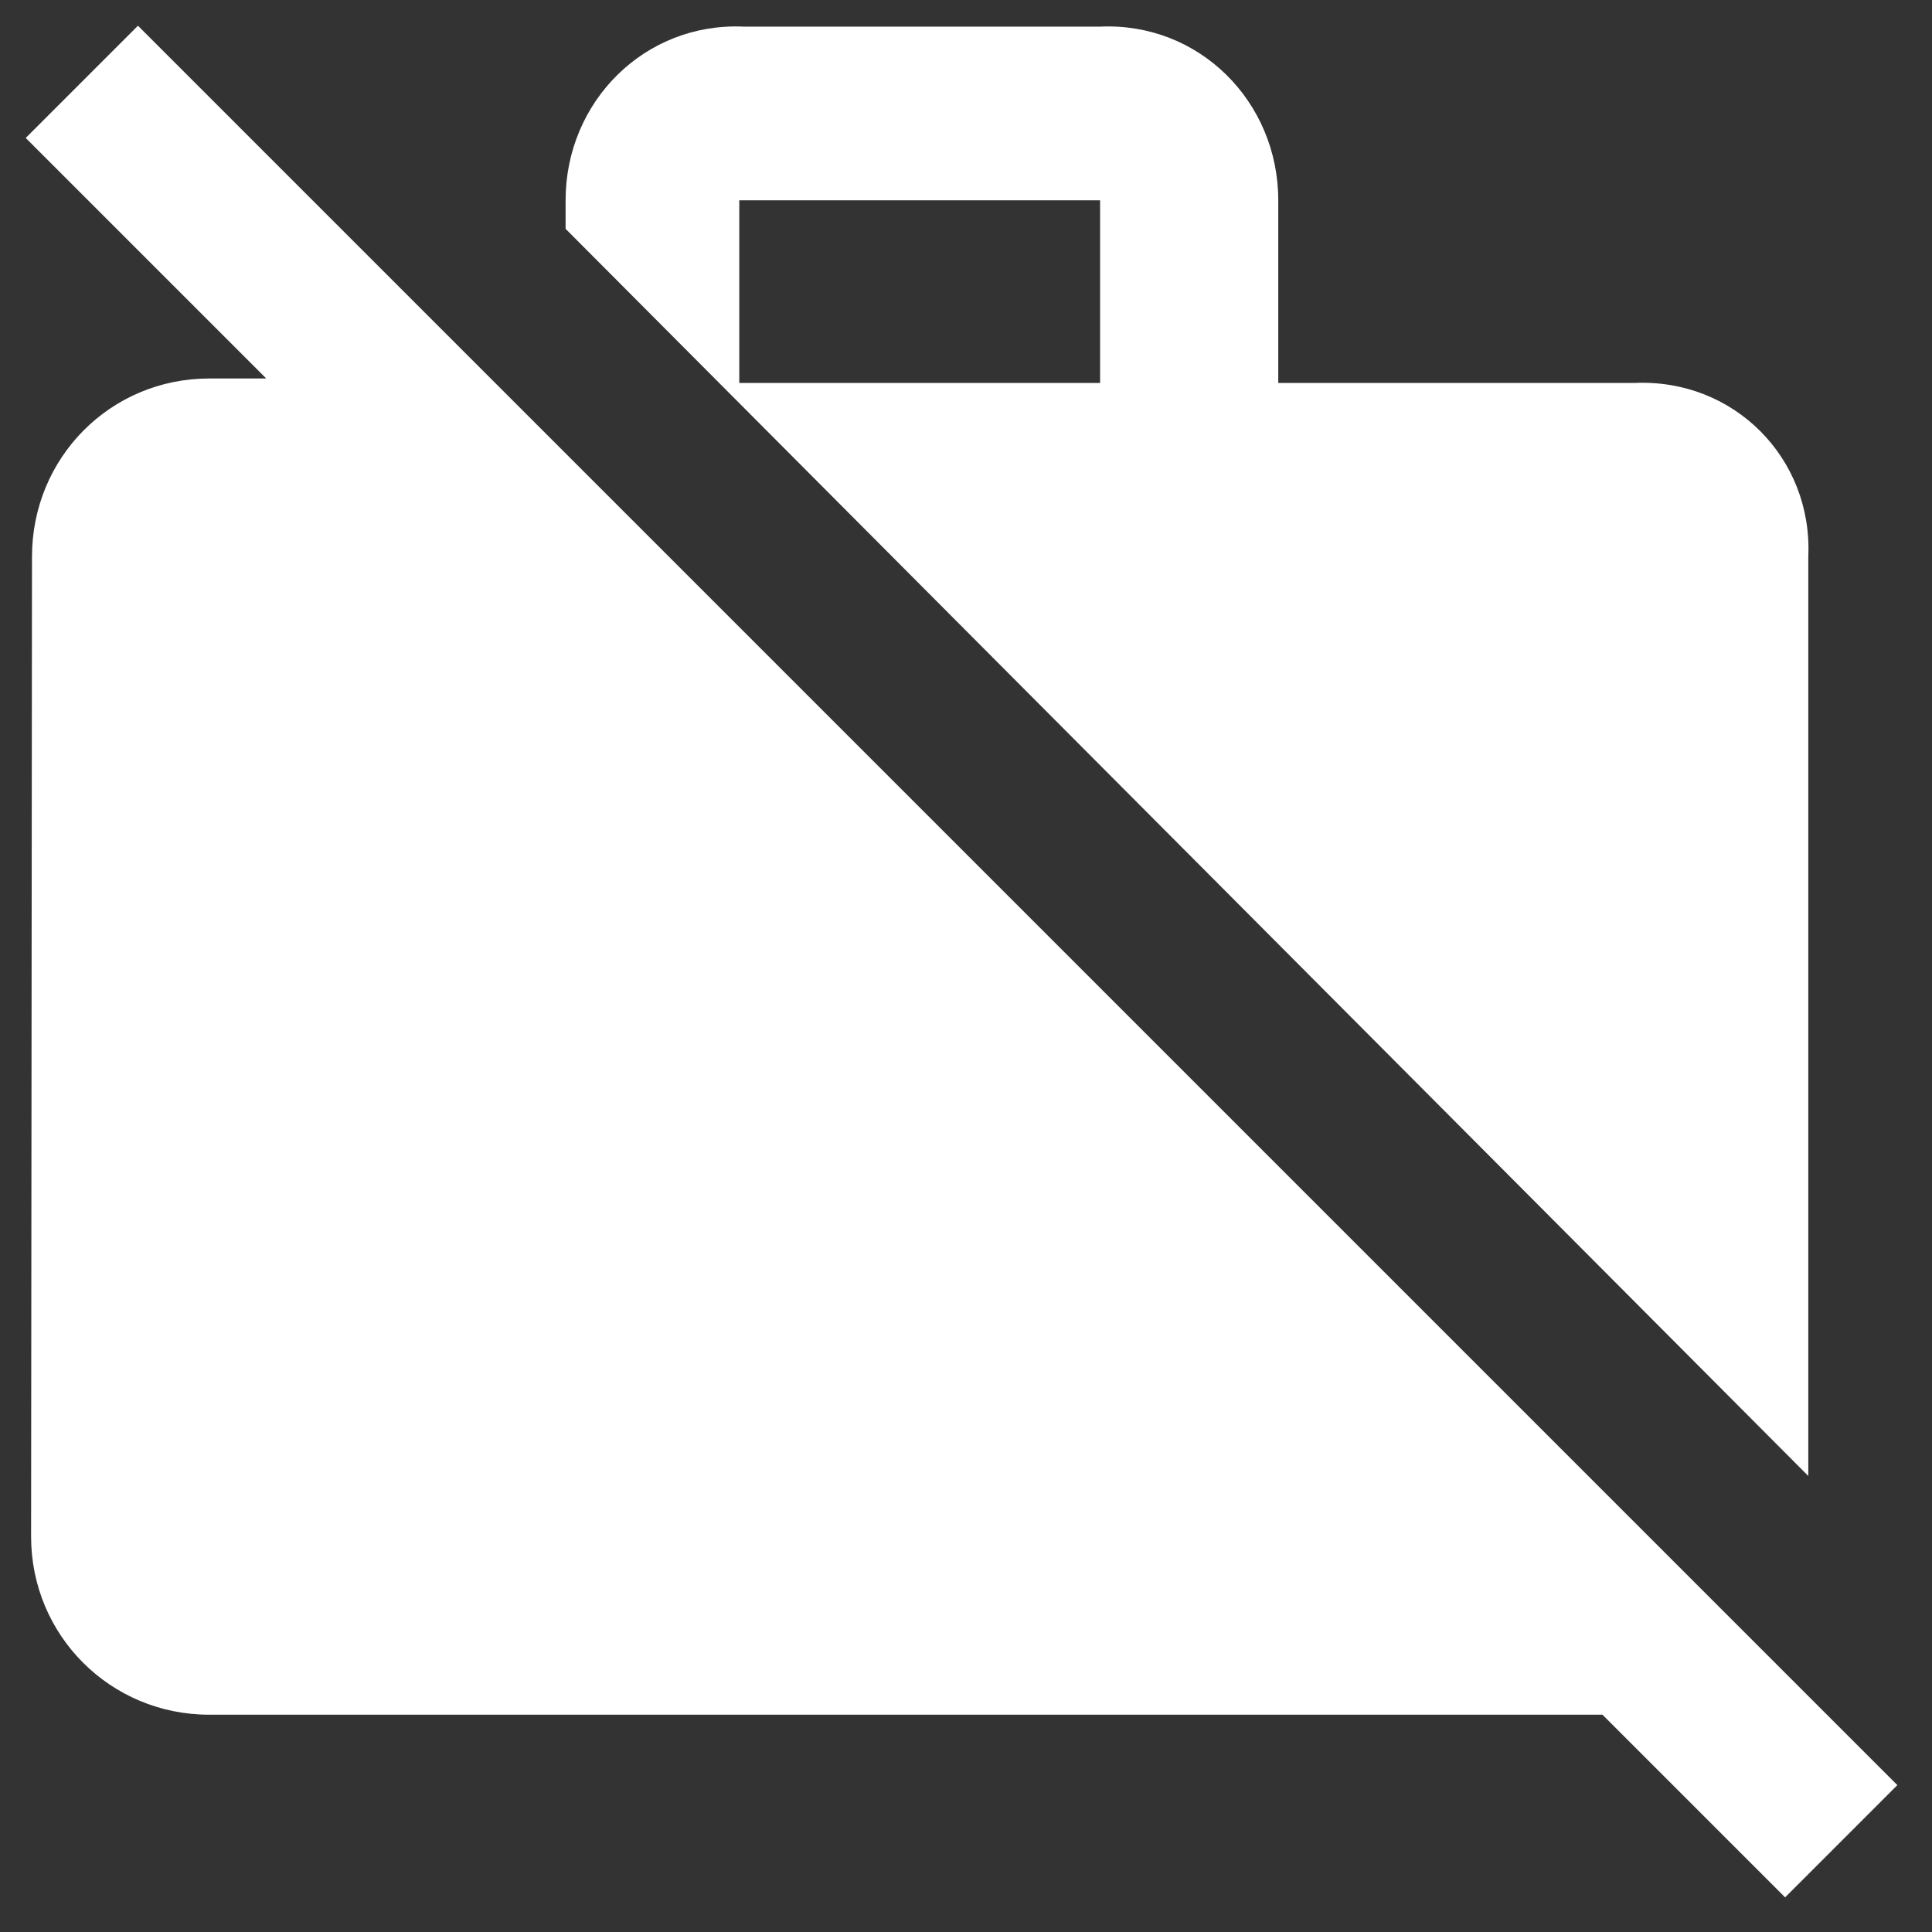 <svg width="32" height="32" viewBox="0 0 32 32" fill="none" xmlns="http://www.w3.org/2000/svg">
<rect x="0" y="0" width="32" height="32" fill="#333333" stroke="none"/>
<path d="M31.426 29.567L29.272 27.413L8.128 6.269L2.285 0.426L0.426 2.285L4.41 6.269H3.466C1.828 6.269 0.53 7.582 0.53 9.22L0.515 25.451C0.515 27.088 1.828 28.401 3.466 28.401H26.542L29.567 31.426L31.426 29.567ZM29.951 9.22C30.025 7.582 28.711 6.269 27.074 6.343H21.172V3.318C21.172 1.68 19.858 0.367 18.221 0.441H12.319C10.681 0.367 9.368 1.68 9.368 3.318V3.79L29.951 24.447V9.22ZM18.221 6.343H12.245V3.318H18.221V6.343Z" fill="white"/>
</svg>
